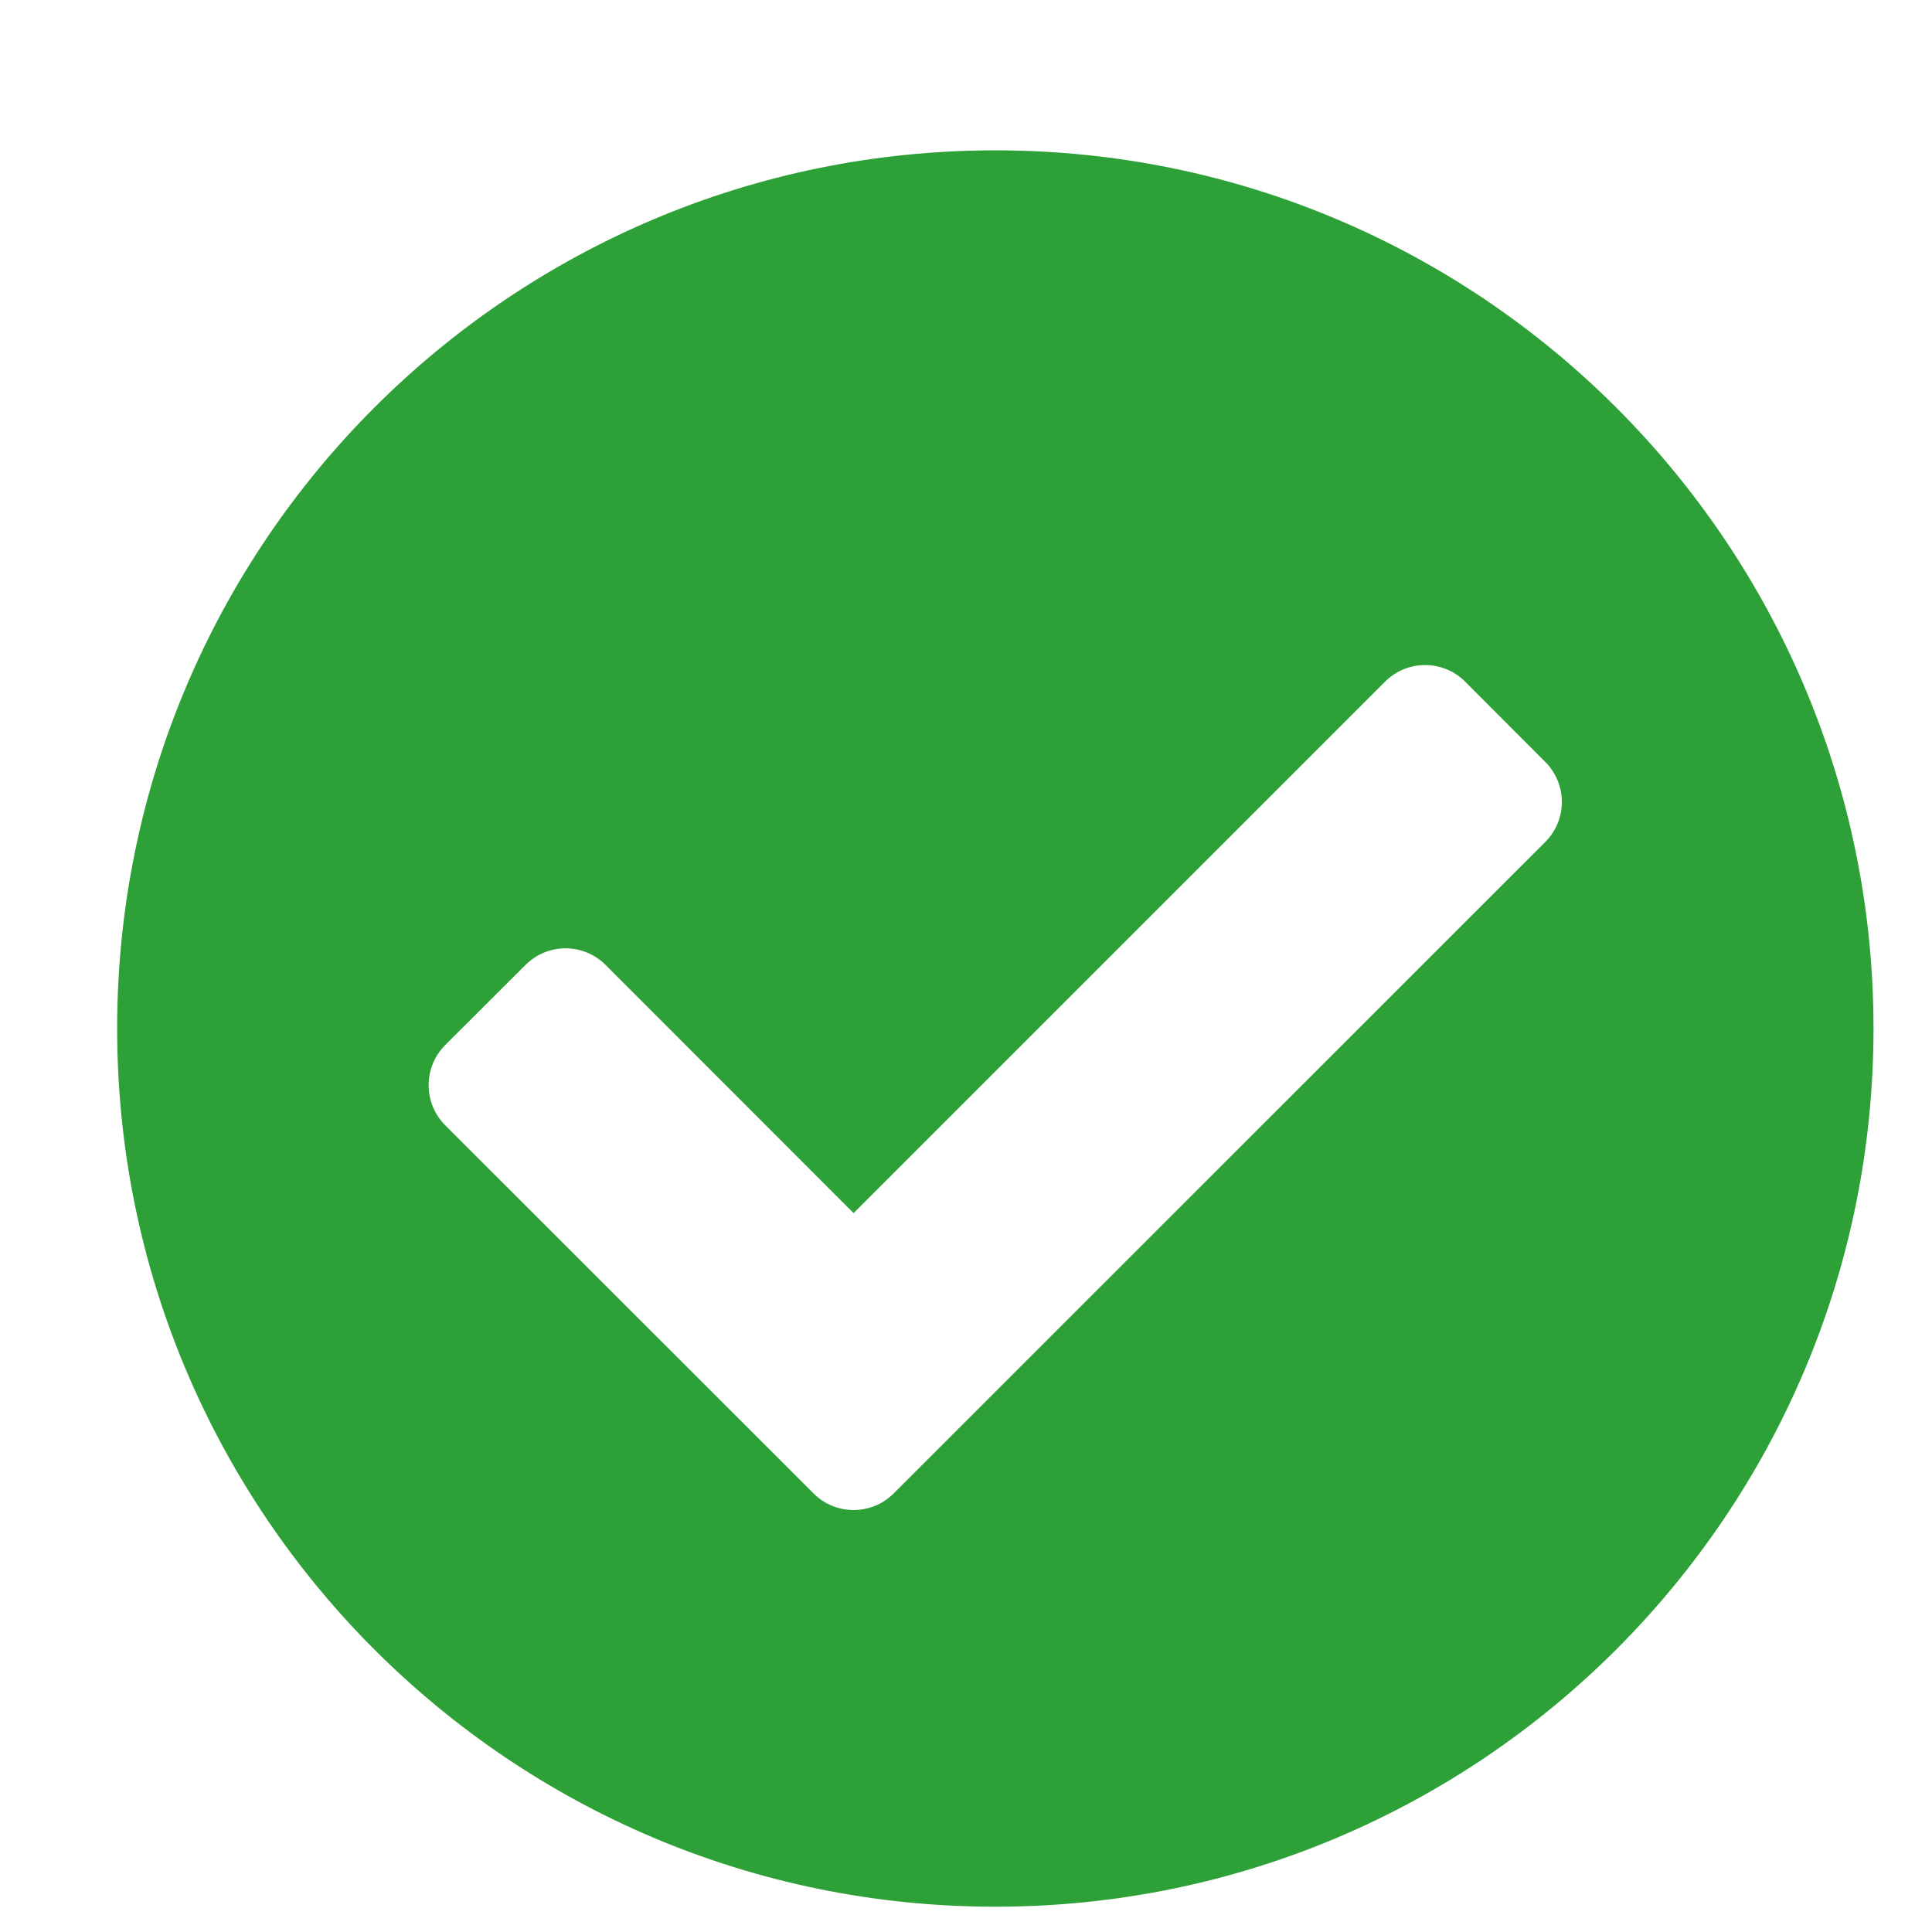 <svg width="11" height="11" viewBox="0 0 11 11" fill="none" xmlns="http://www.w3.org/2000/svg">
<path d="M10.667 5.856C10.667 8.617 8.428 10.856 5.667 10.856C2.905 10.856 0.667 8.617 0.667 5.856C0.667 3.095 2.905 0.856 5.667 0.856C8.428 0.856 10.667 3.095 10.667 5.856ZM5.088 8.503L8.798 4.794C8.924 4.668 8.924 4.464 8.798 4.338L8.342 3.881C8.216 3.755 8.012 3.755 7.886 3.881L4.86 6.907L3.448 5.494C3.322 5.368 3.118 5.368 2.992 5.494L2.535 5.95C2.409 6.076 2.409 6.281 2.535 6.407L4.632 8.503C4.758 8.629 4.962 8.629 5.088 8.503Z" fill="#2DA137"/>
</svg>
